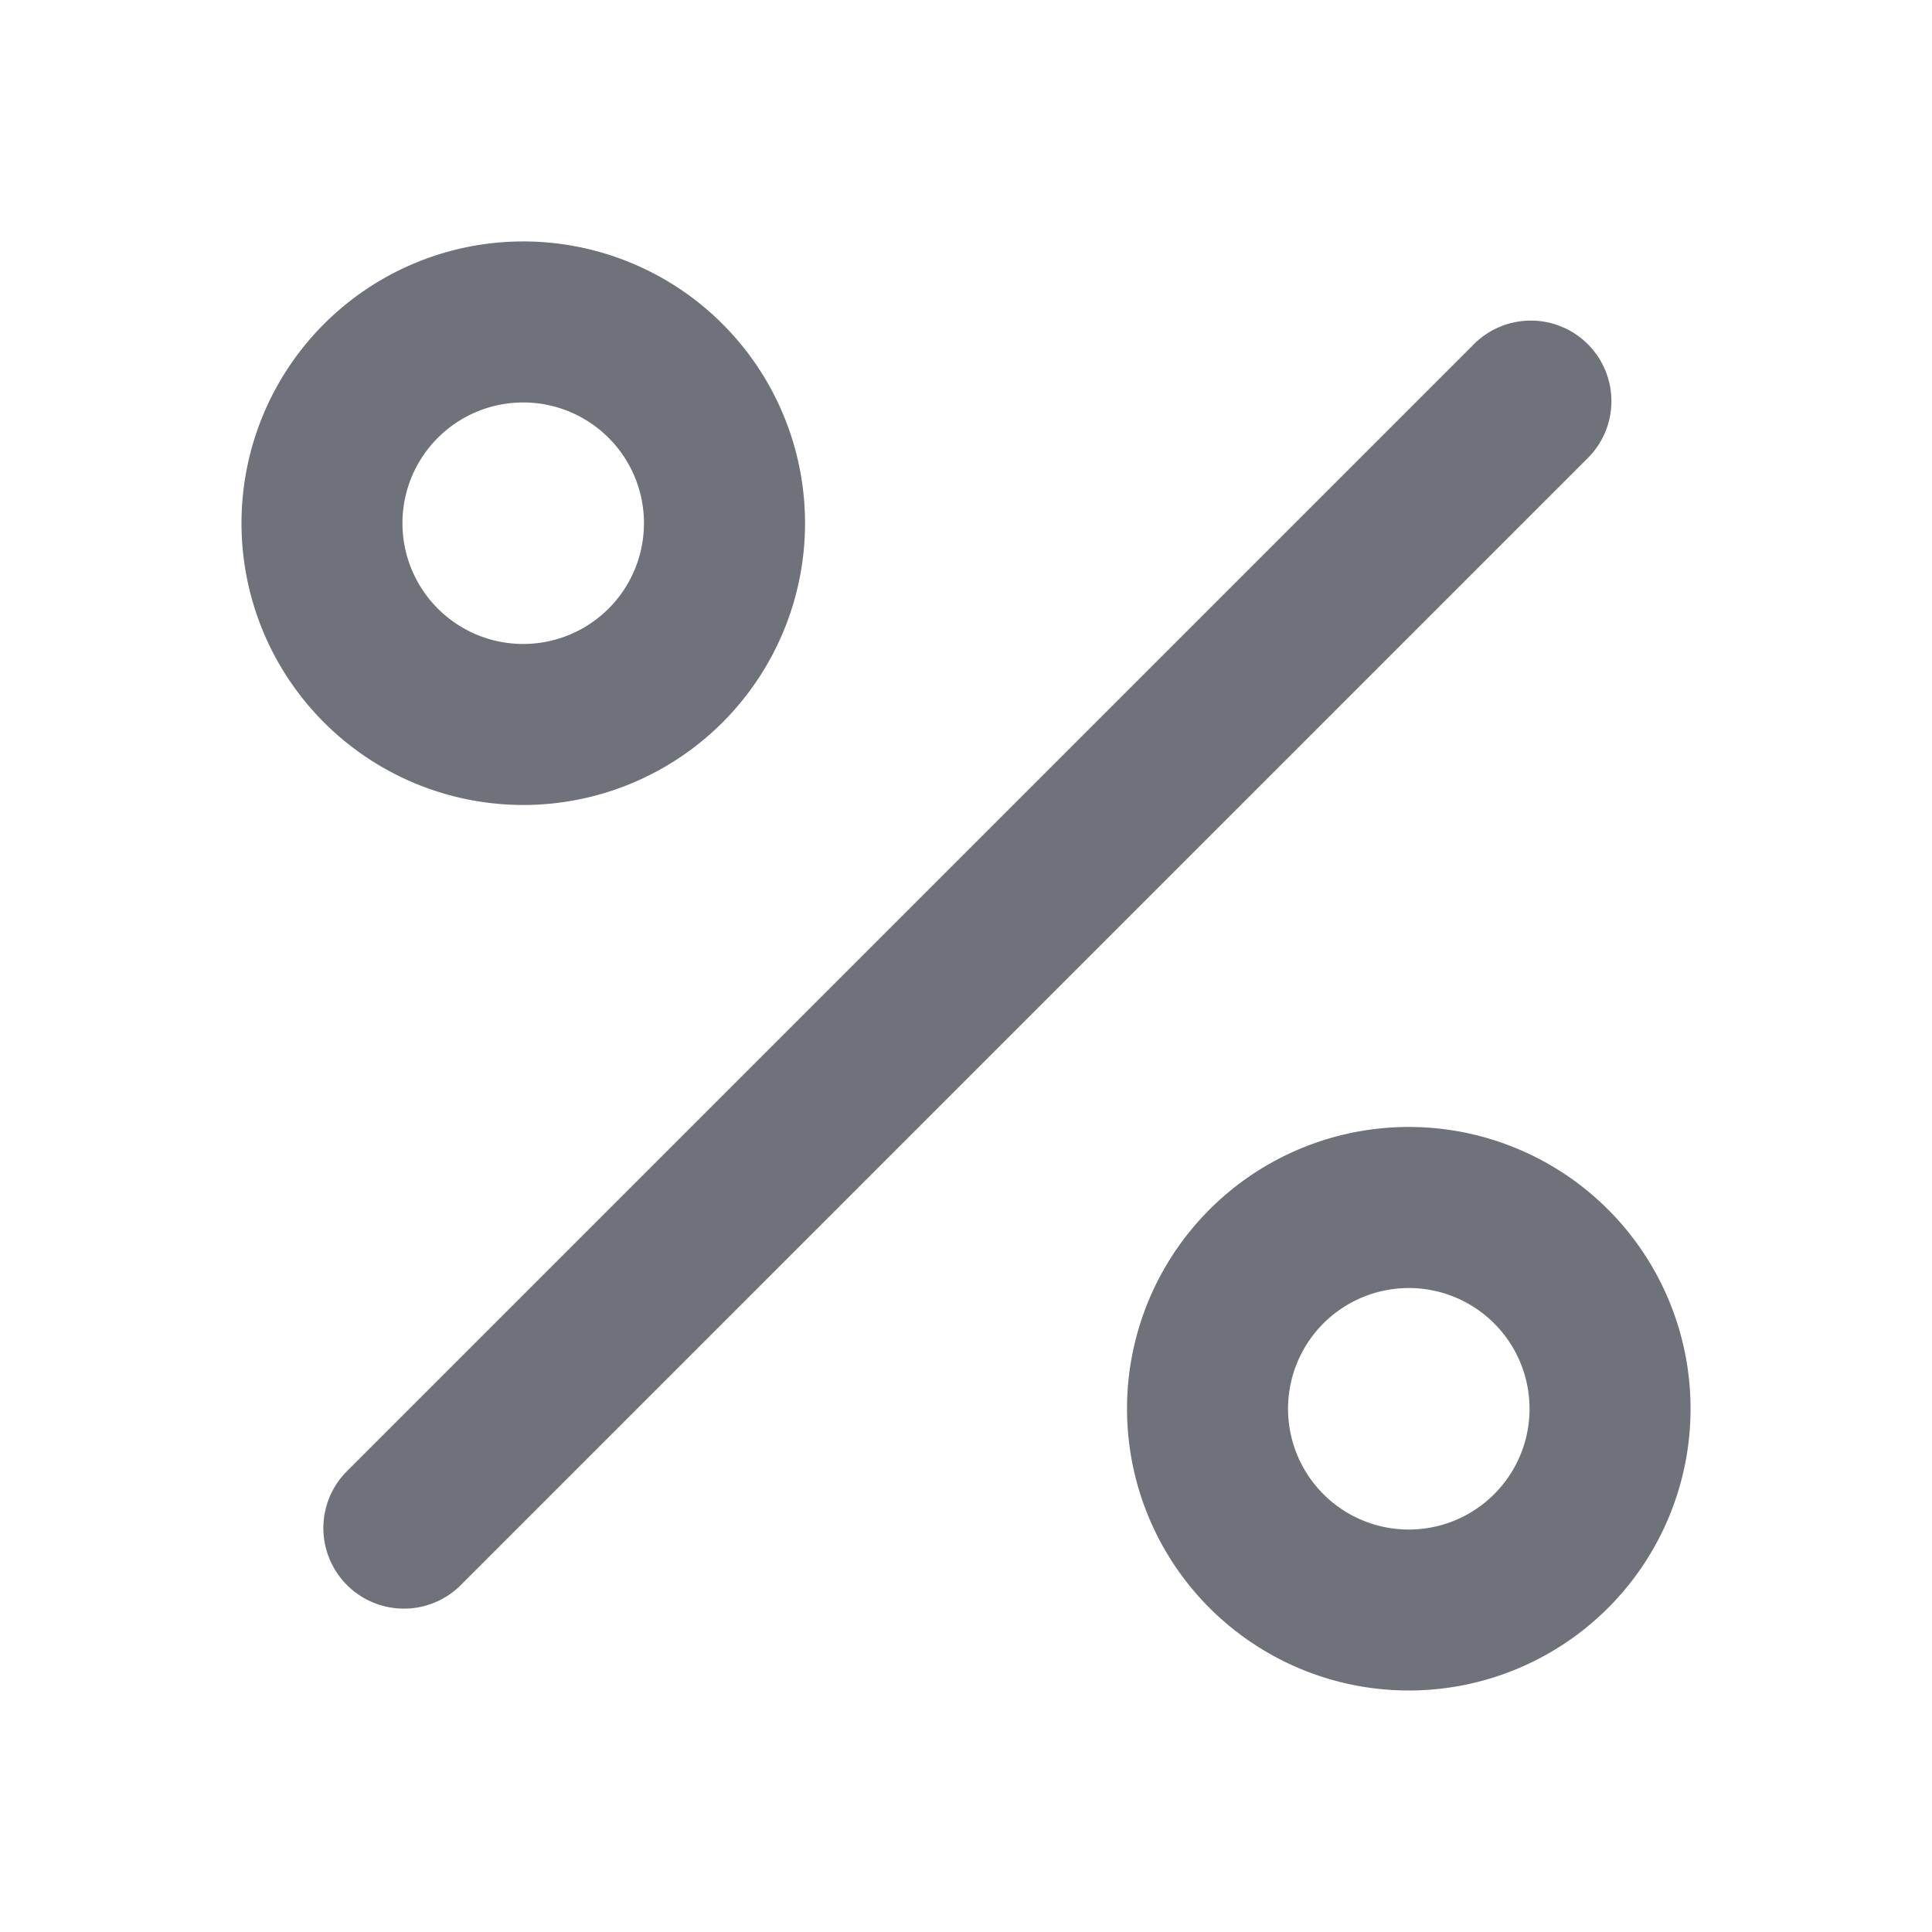 <svg width="16" height="16" viewBox="0 0 16 16" fill="none" xmlns="http://www.w3.org/2000/svg"><g id="percent"><path id="Union" fill-rule="evenodd" clip-rule="evenodd" d="M4.333 3.333a1 1 0 100 2 1 1 0 000-2zM2 4.333a2.333 2.333 0 114.667 0 2.333 2.333 0 01-4.667 0zm11.138-.528l-9.333 9.333a.667.667 0 01-.943-.943l9.333-9.333a.667.667 0 11.943.943zm-2.471 7.862a1 1 0 112 0 1 1 0 01-2 0zm1-2.334a2.333 2.333 0 100 4.667 2.333 2.333 0 000-4.667z" fill="#6F727A"/></g></svg>